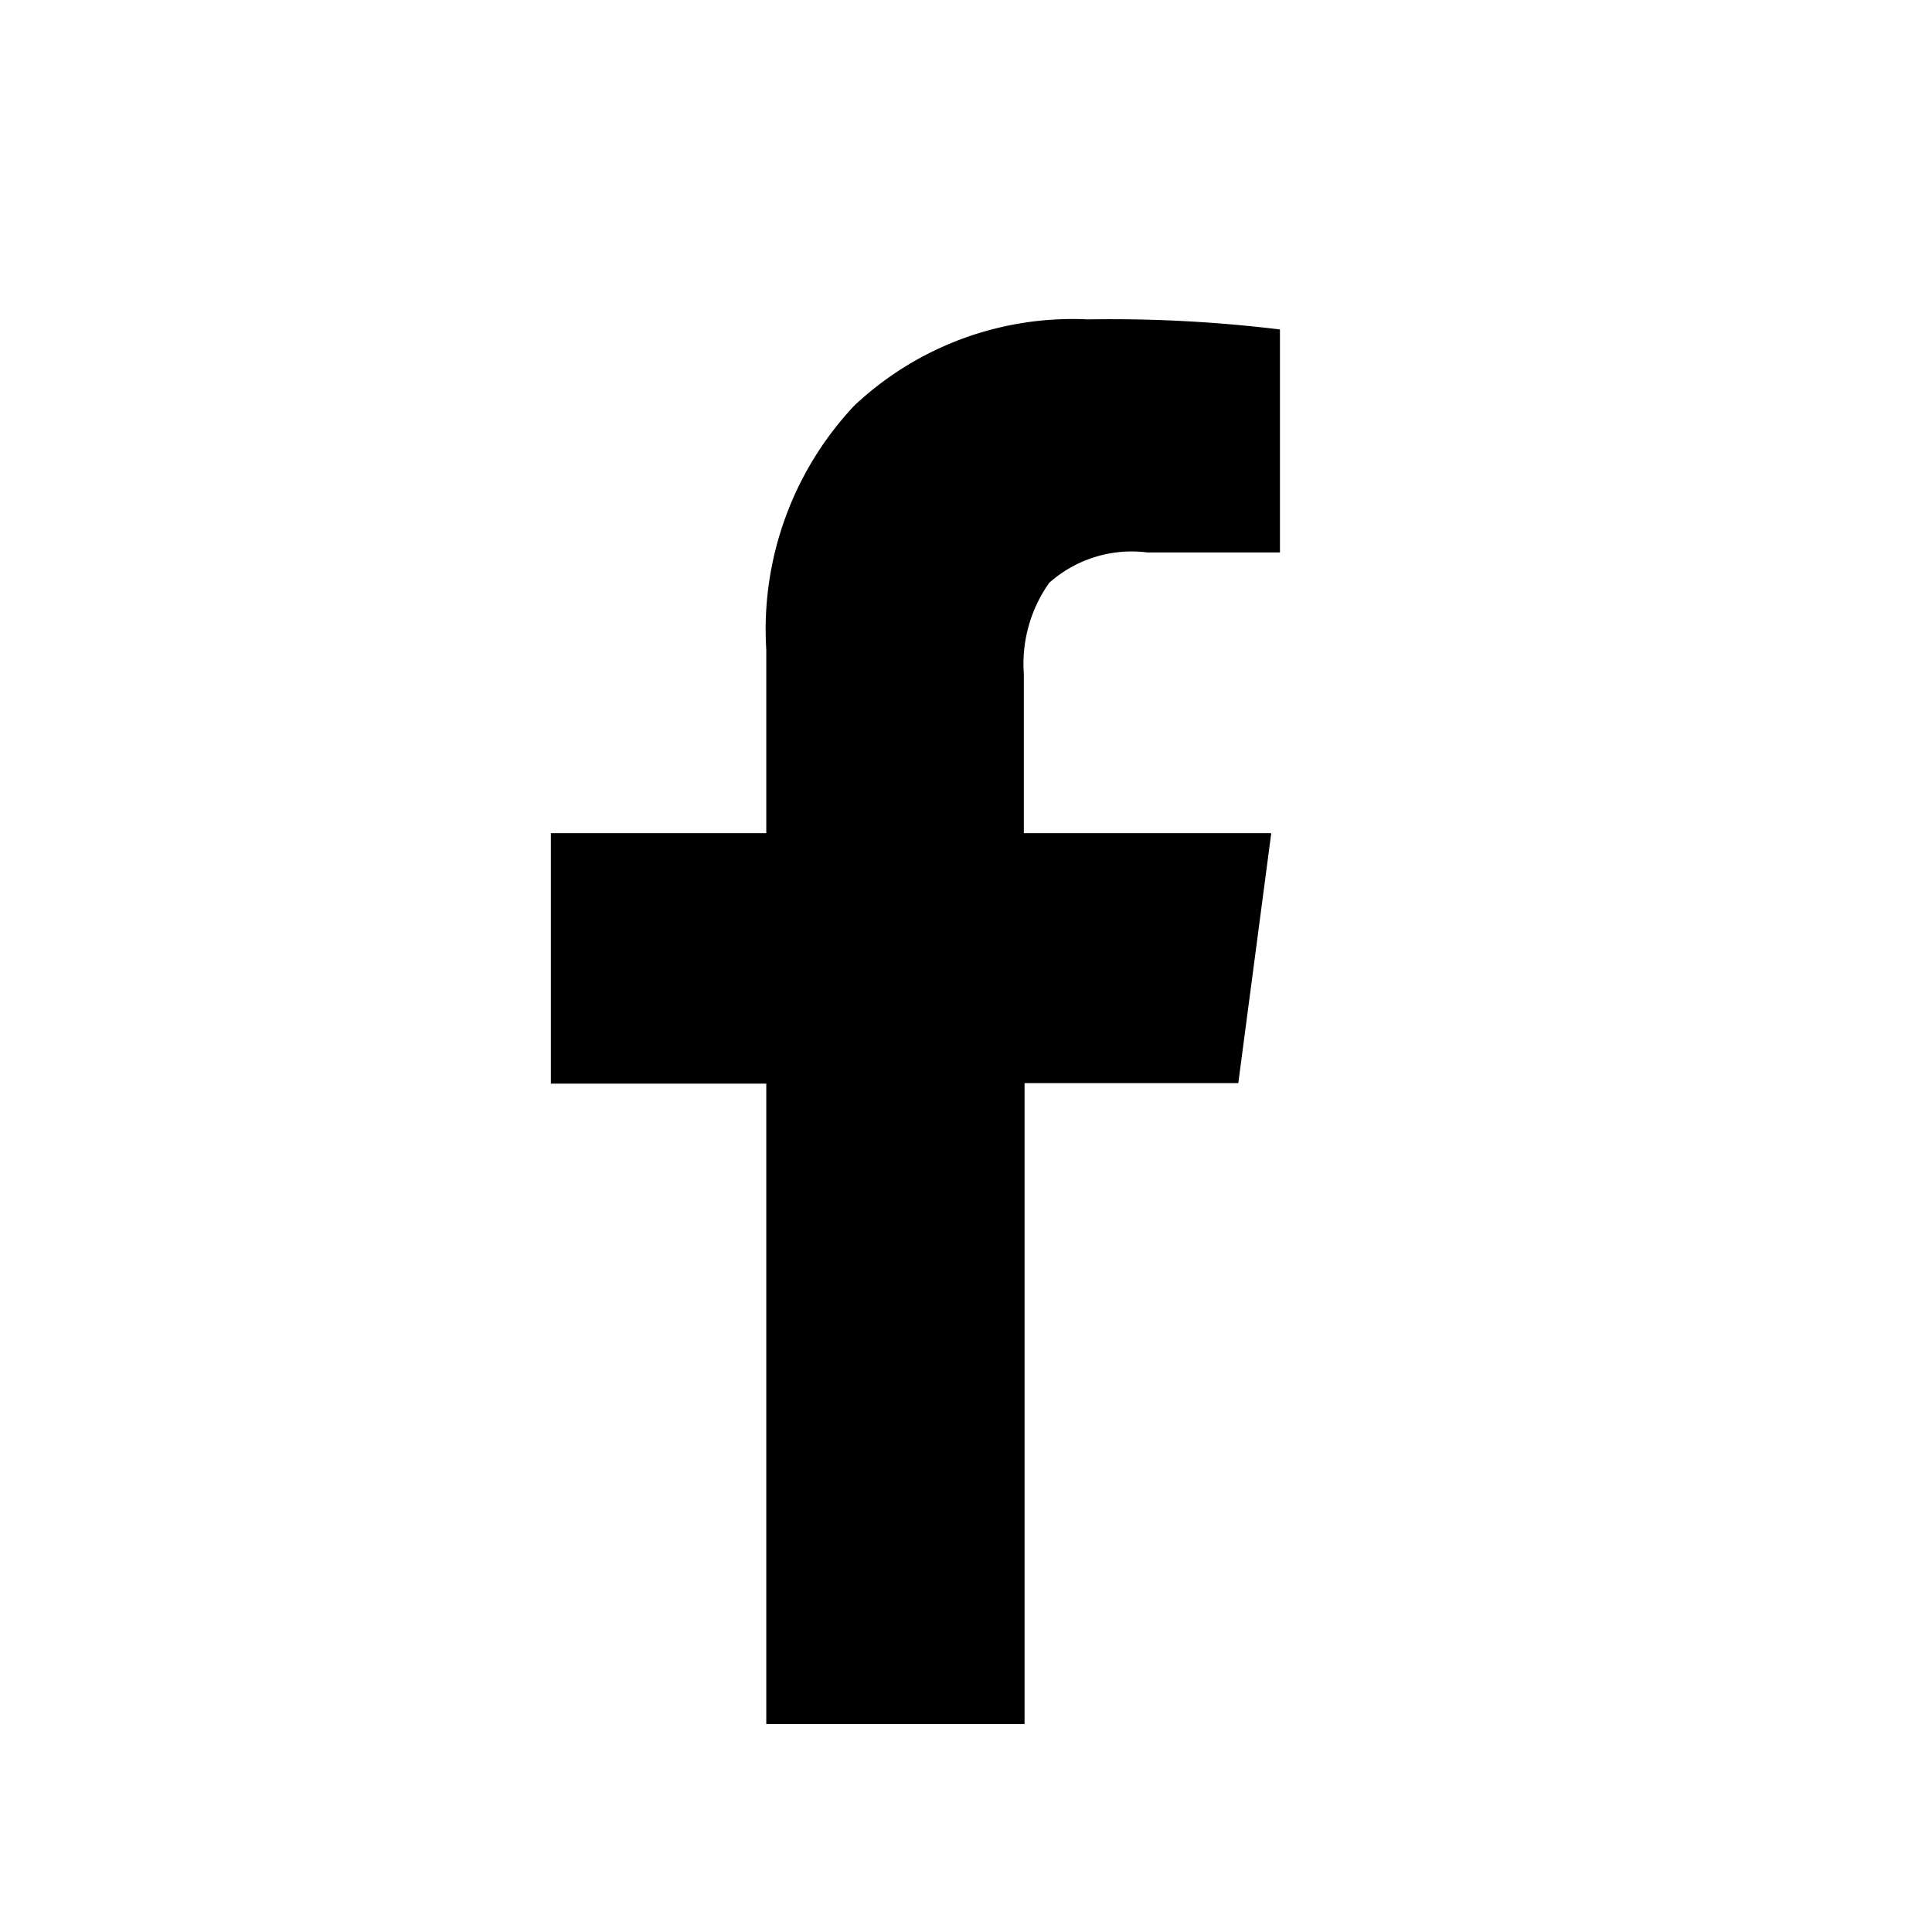 <svg xmlns="http://www.w3.org/2000/svg" viewBox="0 0 16 16"><path d="M10.6,2.729V4.575h-1.1a1.027,1.027,0,0,0-.811.252,1.161,1.161,0,0,0-.21.755V6.9h2.049l-.273,2.07H8.485v5.308H6.346V8.974H4.562V6.9H6.346V5.379a2.706,2.706,0,0,1,.727-2.018A2.638,2.638,0,0,1,9.01,2.645a11.581,11.581,0,0,1,1.594.084Z"/></svg>